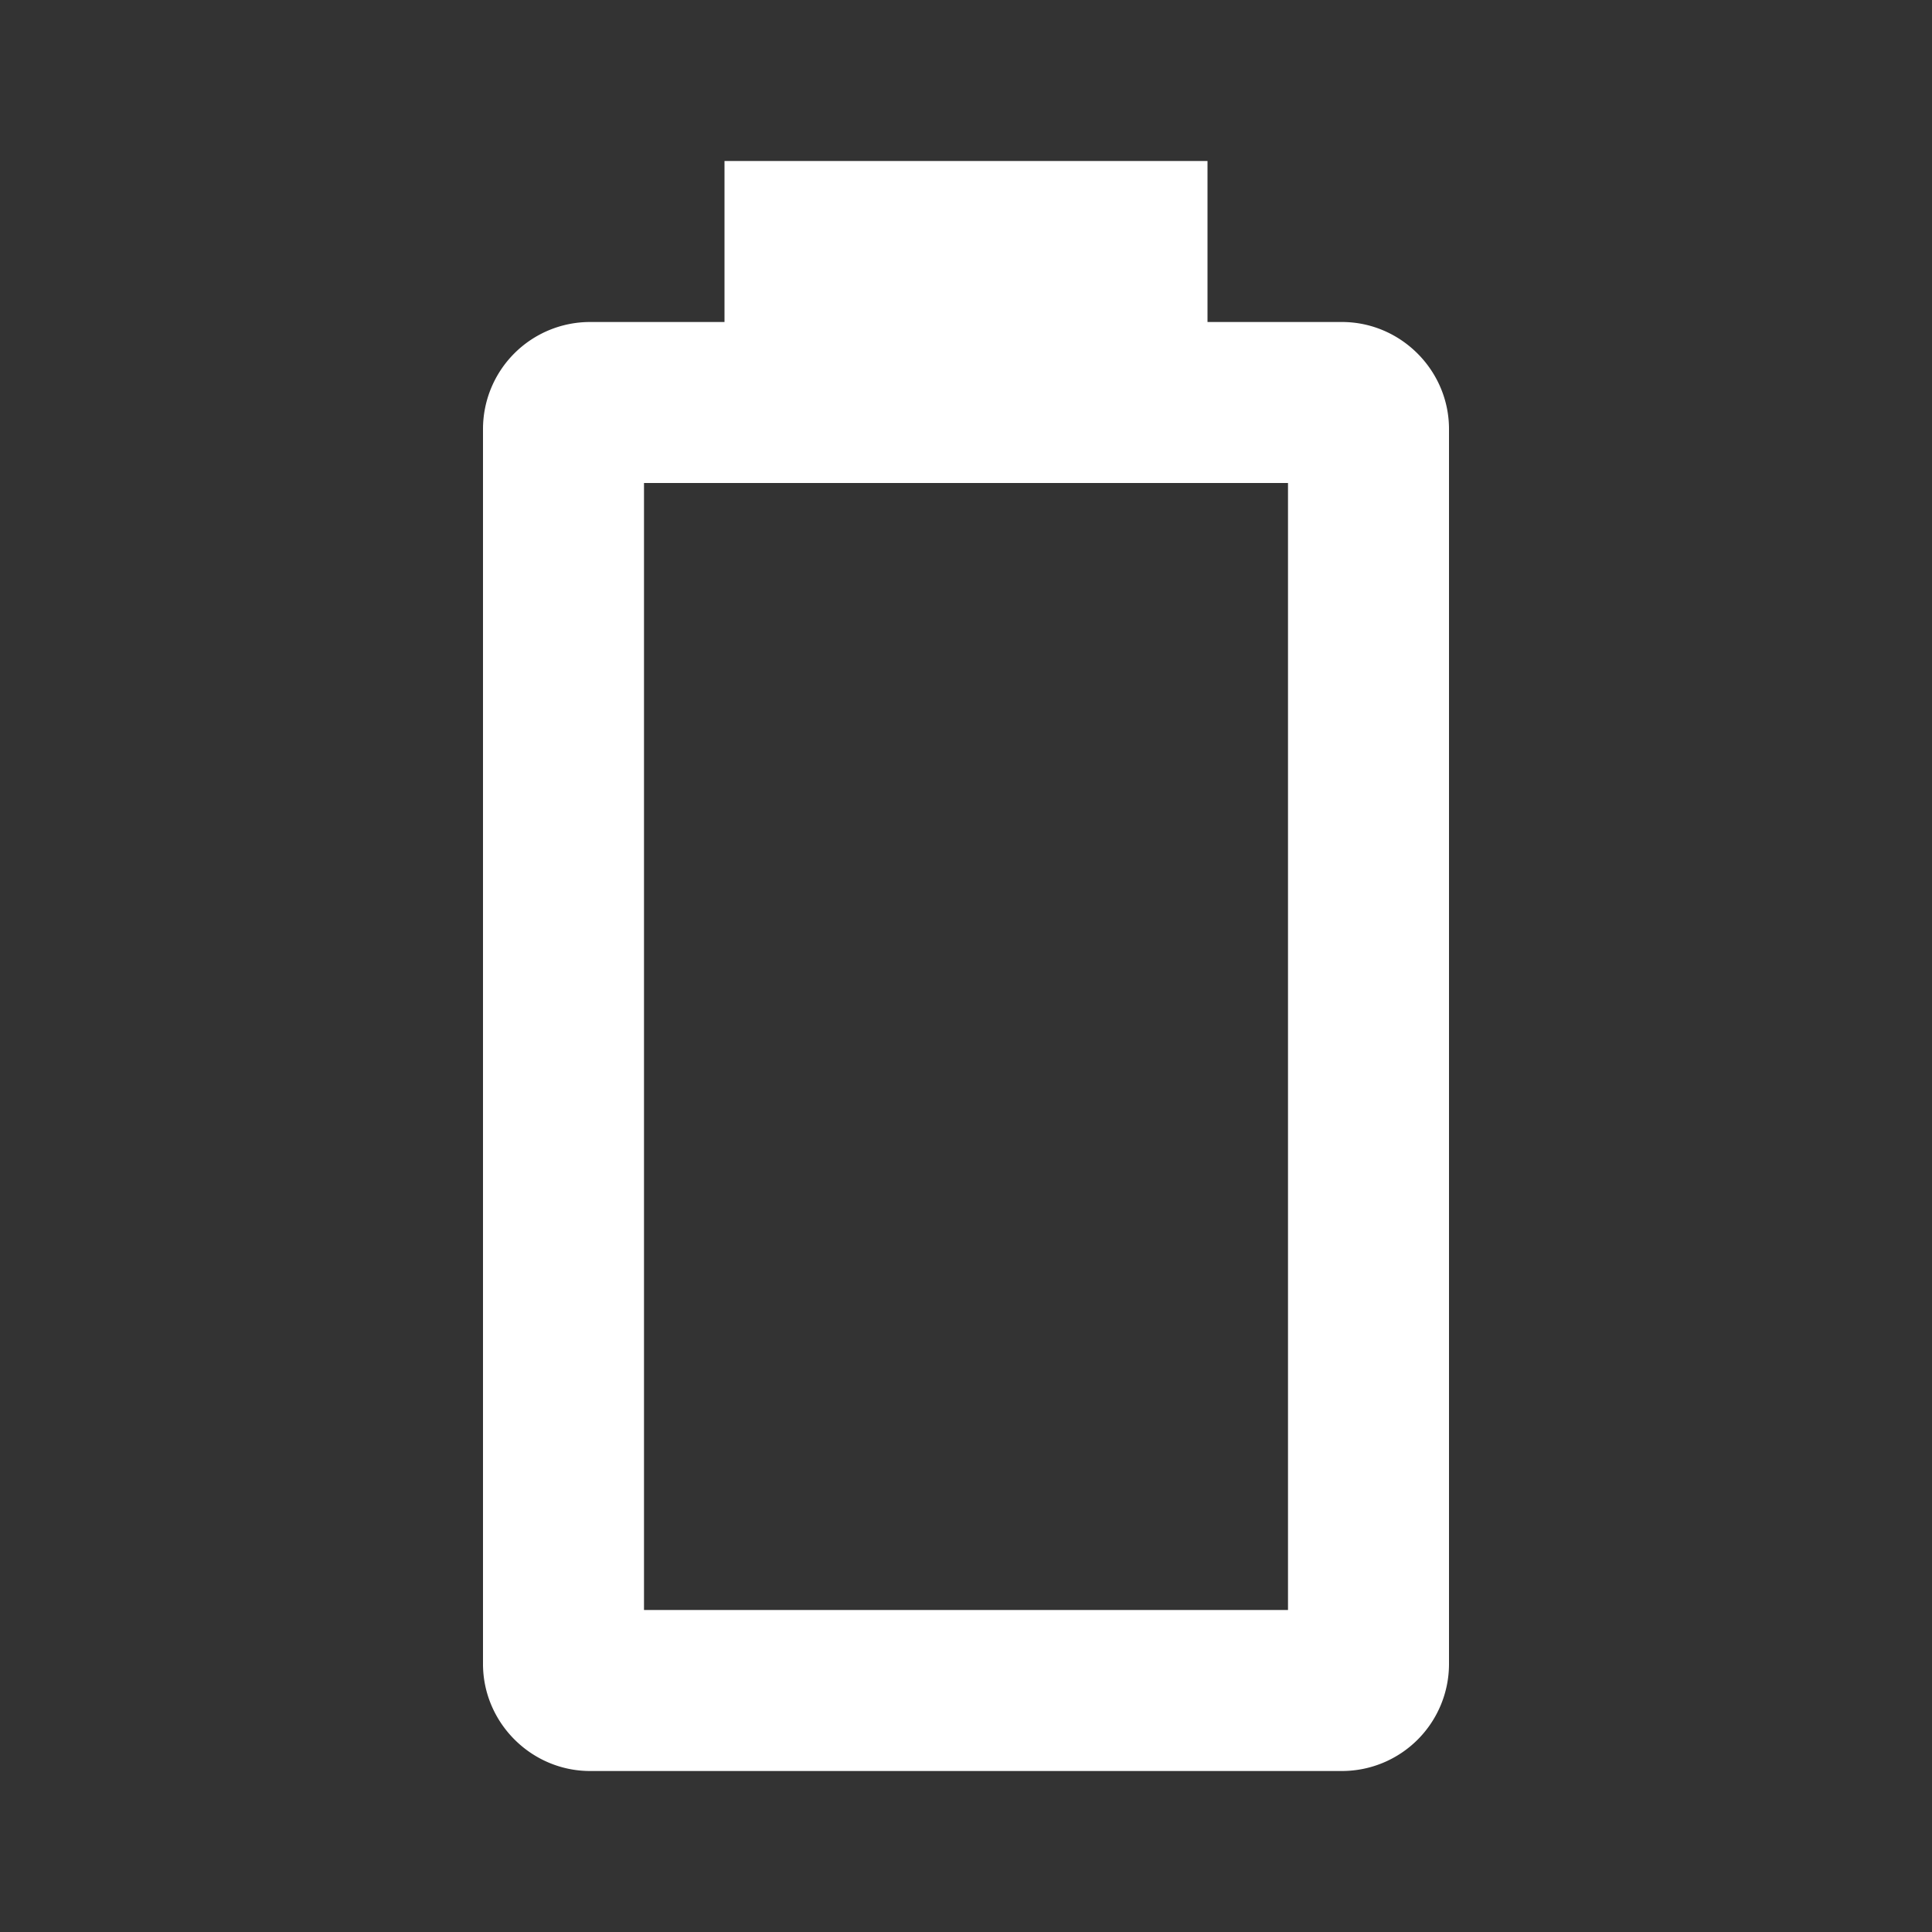 <svg xmlns="http://www.w3.org/2000/svg" fill="white" id="mdi-battery-outline" viewBox="0 0 24 24"><rect x="0" y="0" width="24" height="24" fill="#333333" stroke="none"/><path d="M16,20H8V6H16M16.67,4H15V2H9V4H7.33A1.33,1.33 0 0,0 6,5.33V20.67C6,21.4 6.6,22 7.33,22H16.67A1.33,1.33 0 0,0 18,20.67V5.33C18,4.6 17.4,4 16.67,4Z" /></svg>
